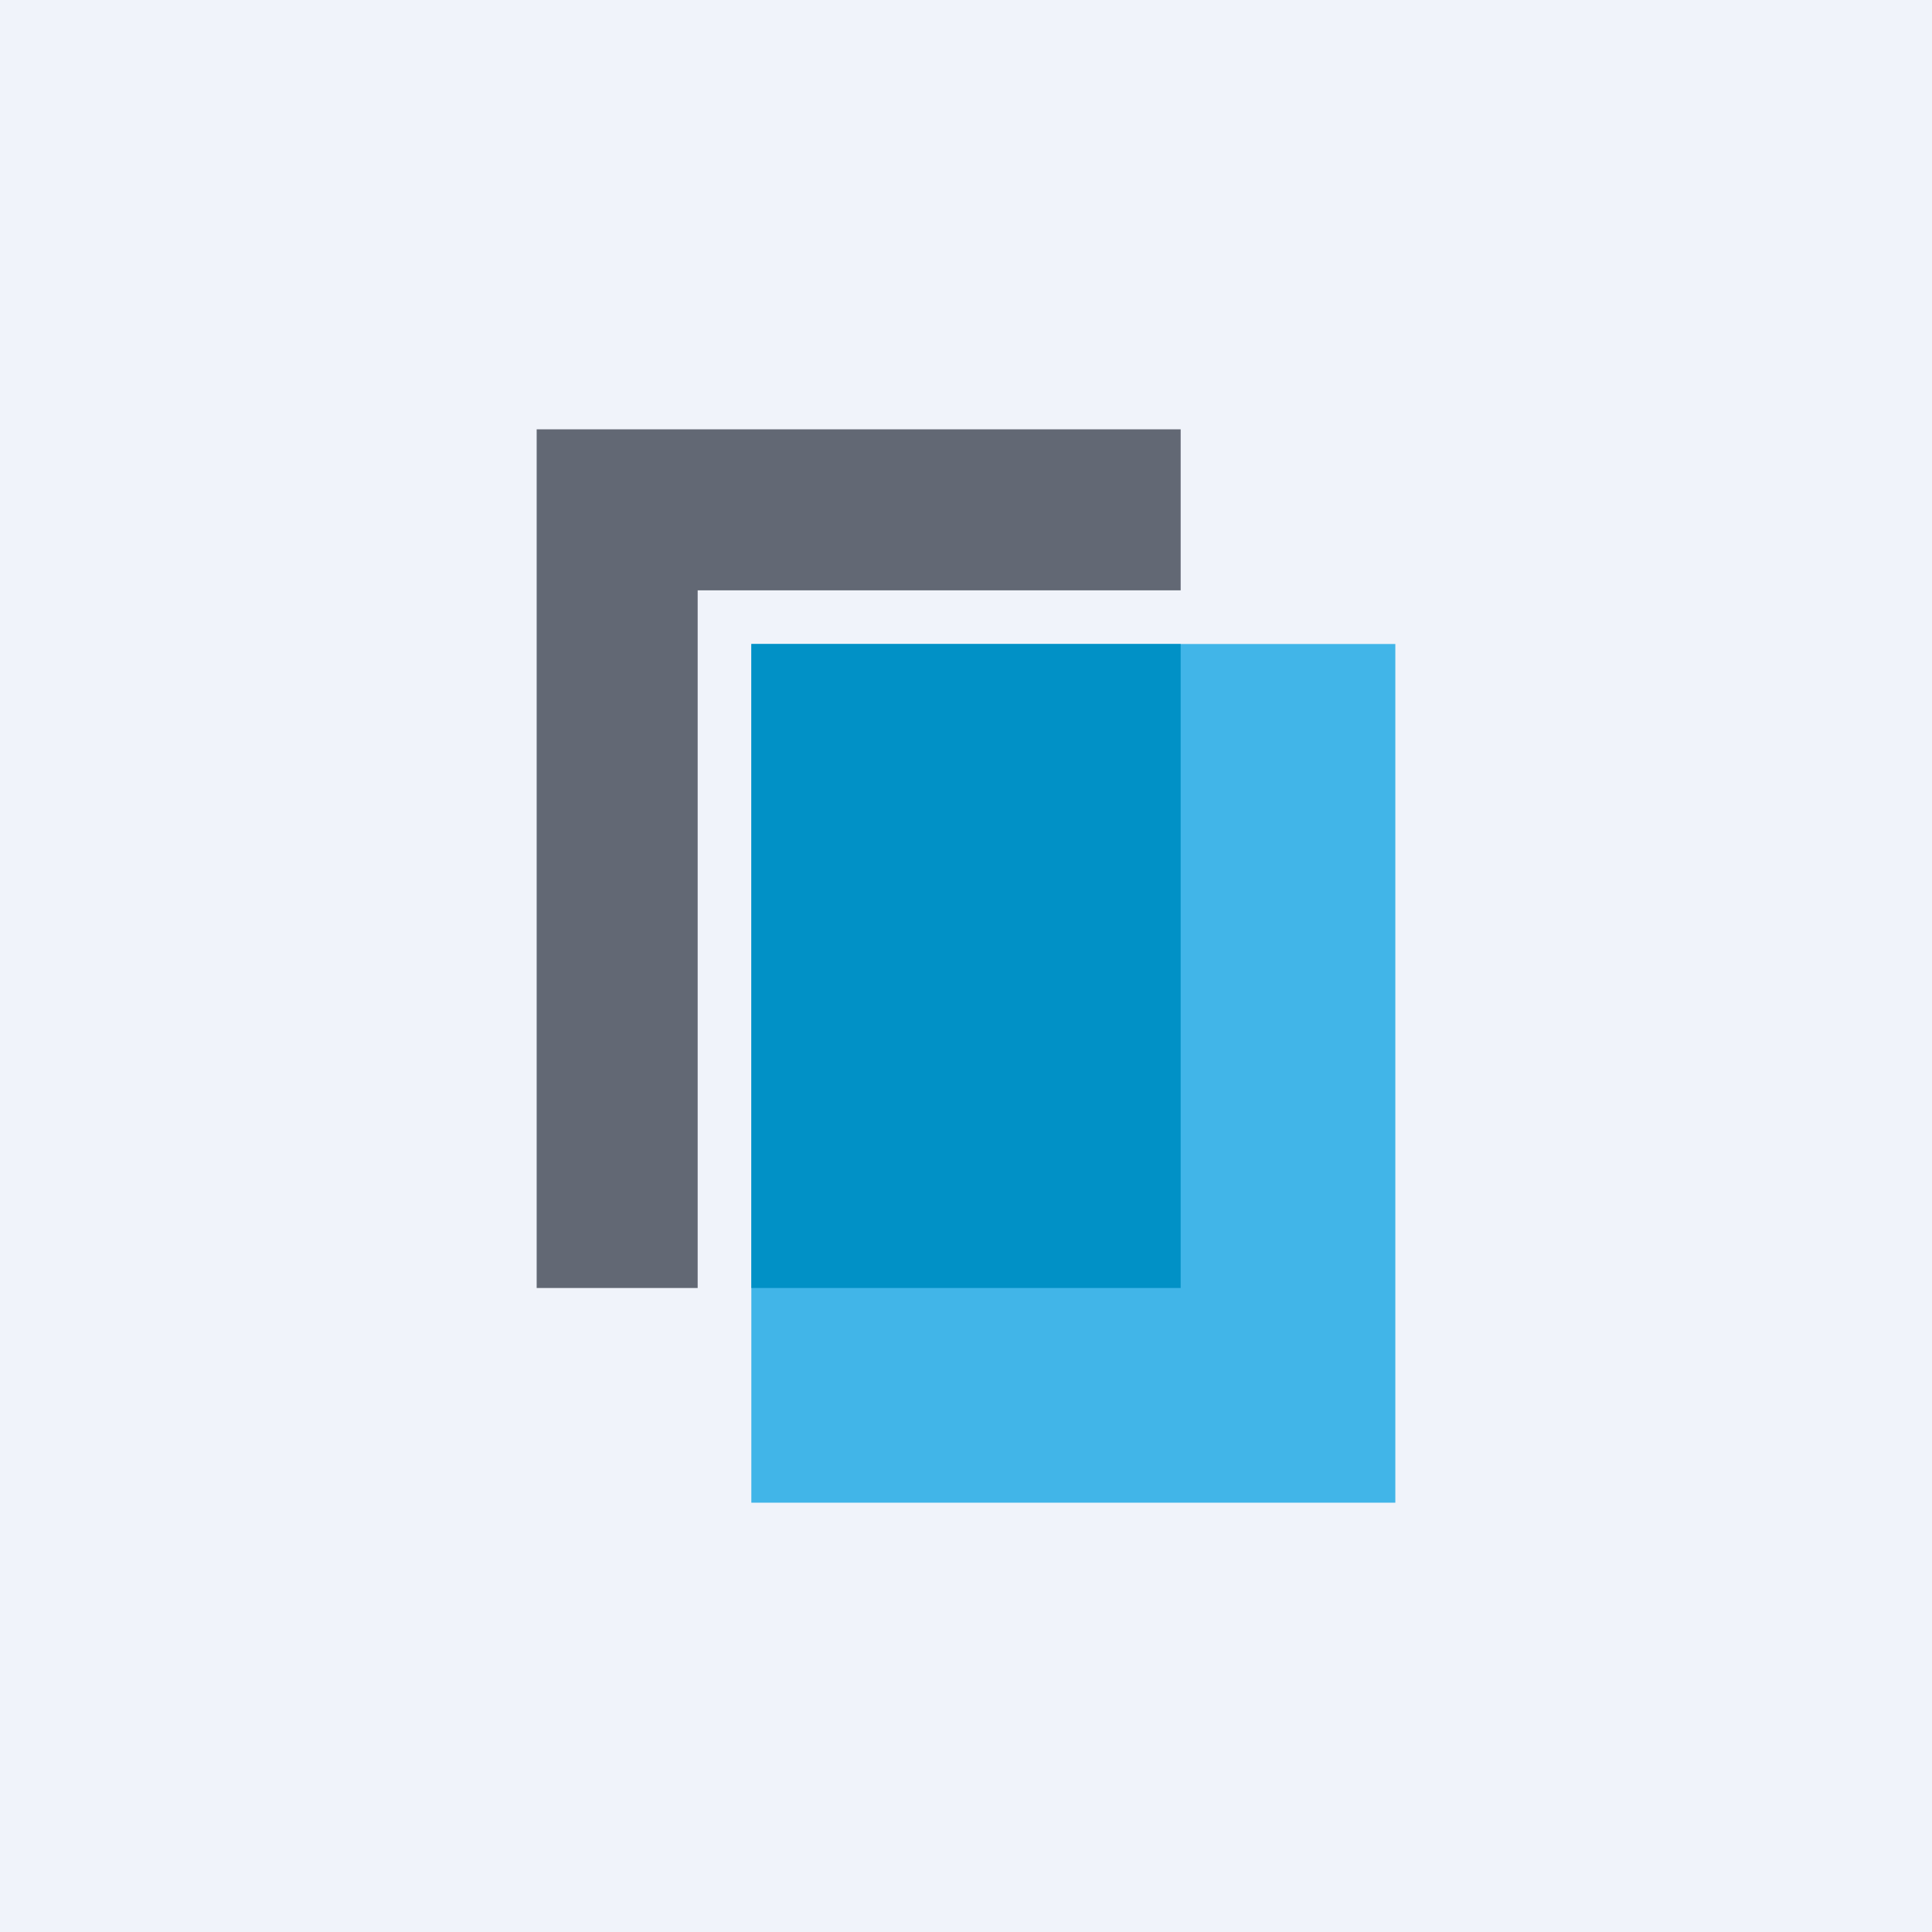 <!-- by TradingView --><svg width="18" height="18" viewBox="0 0 18 18" xmlns="http://www.w3.org/2000/svg"><path fill="#F0F3FA" d="M0 0h18v18H0z"/><path d="M11 4H5v8h1.5V5.5H11V4Z" fill="#626874"/><path fill="#41B5E8" d="M7 6h6v8H7z"/><path d="M11 6v6H7V6h4Z" fill="#0191C6"/></svg>